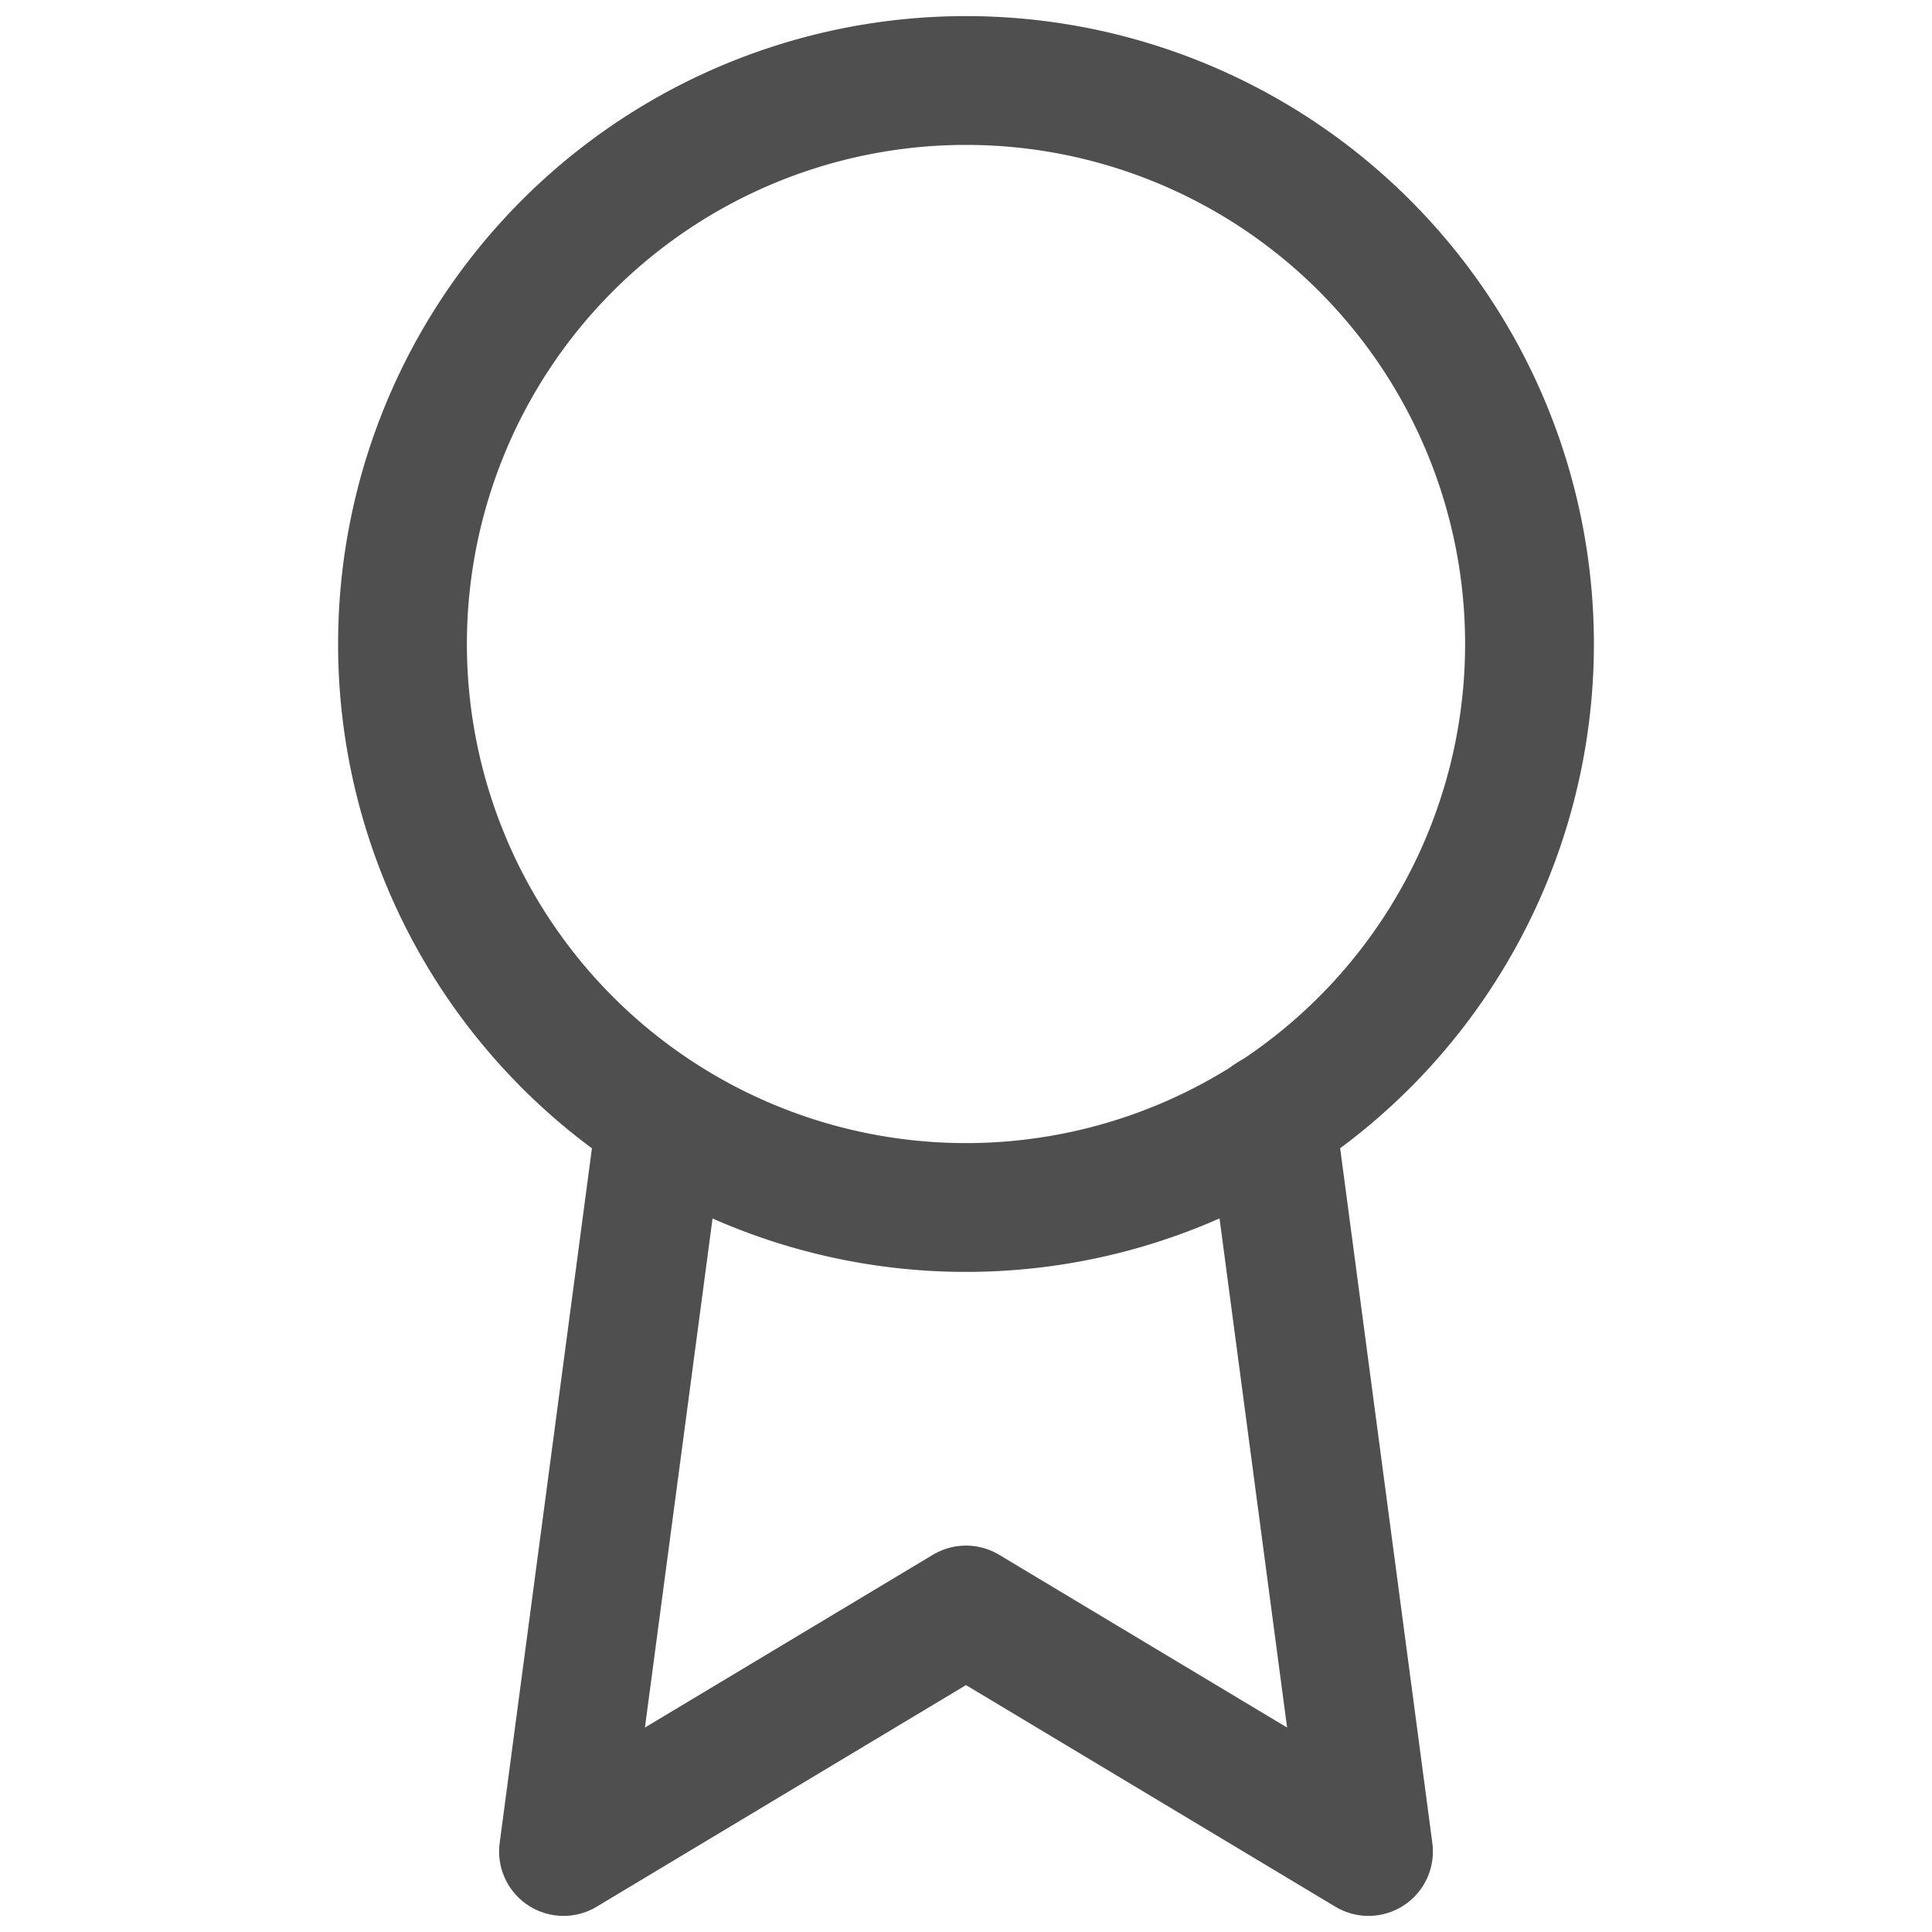 <svg width="24" height="24" fill="none" xmlns="http://www.w3.org/2000/svg"><path d="M12 15a7 7 0 100-14 7 7 0 000 14z" stroke="#4F4F4F" stroke-width="1.6" stroke-linecap="round" stroke-linejoin="round"/><path d="M8.21 13.89L7 23l5-3 5 3-1.21-9.12" stroke="#4F4F4F" stroke-width="1.6" stroke-linecap="round" stroke-linejoin="round"/></svg>
